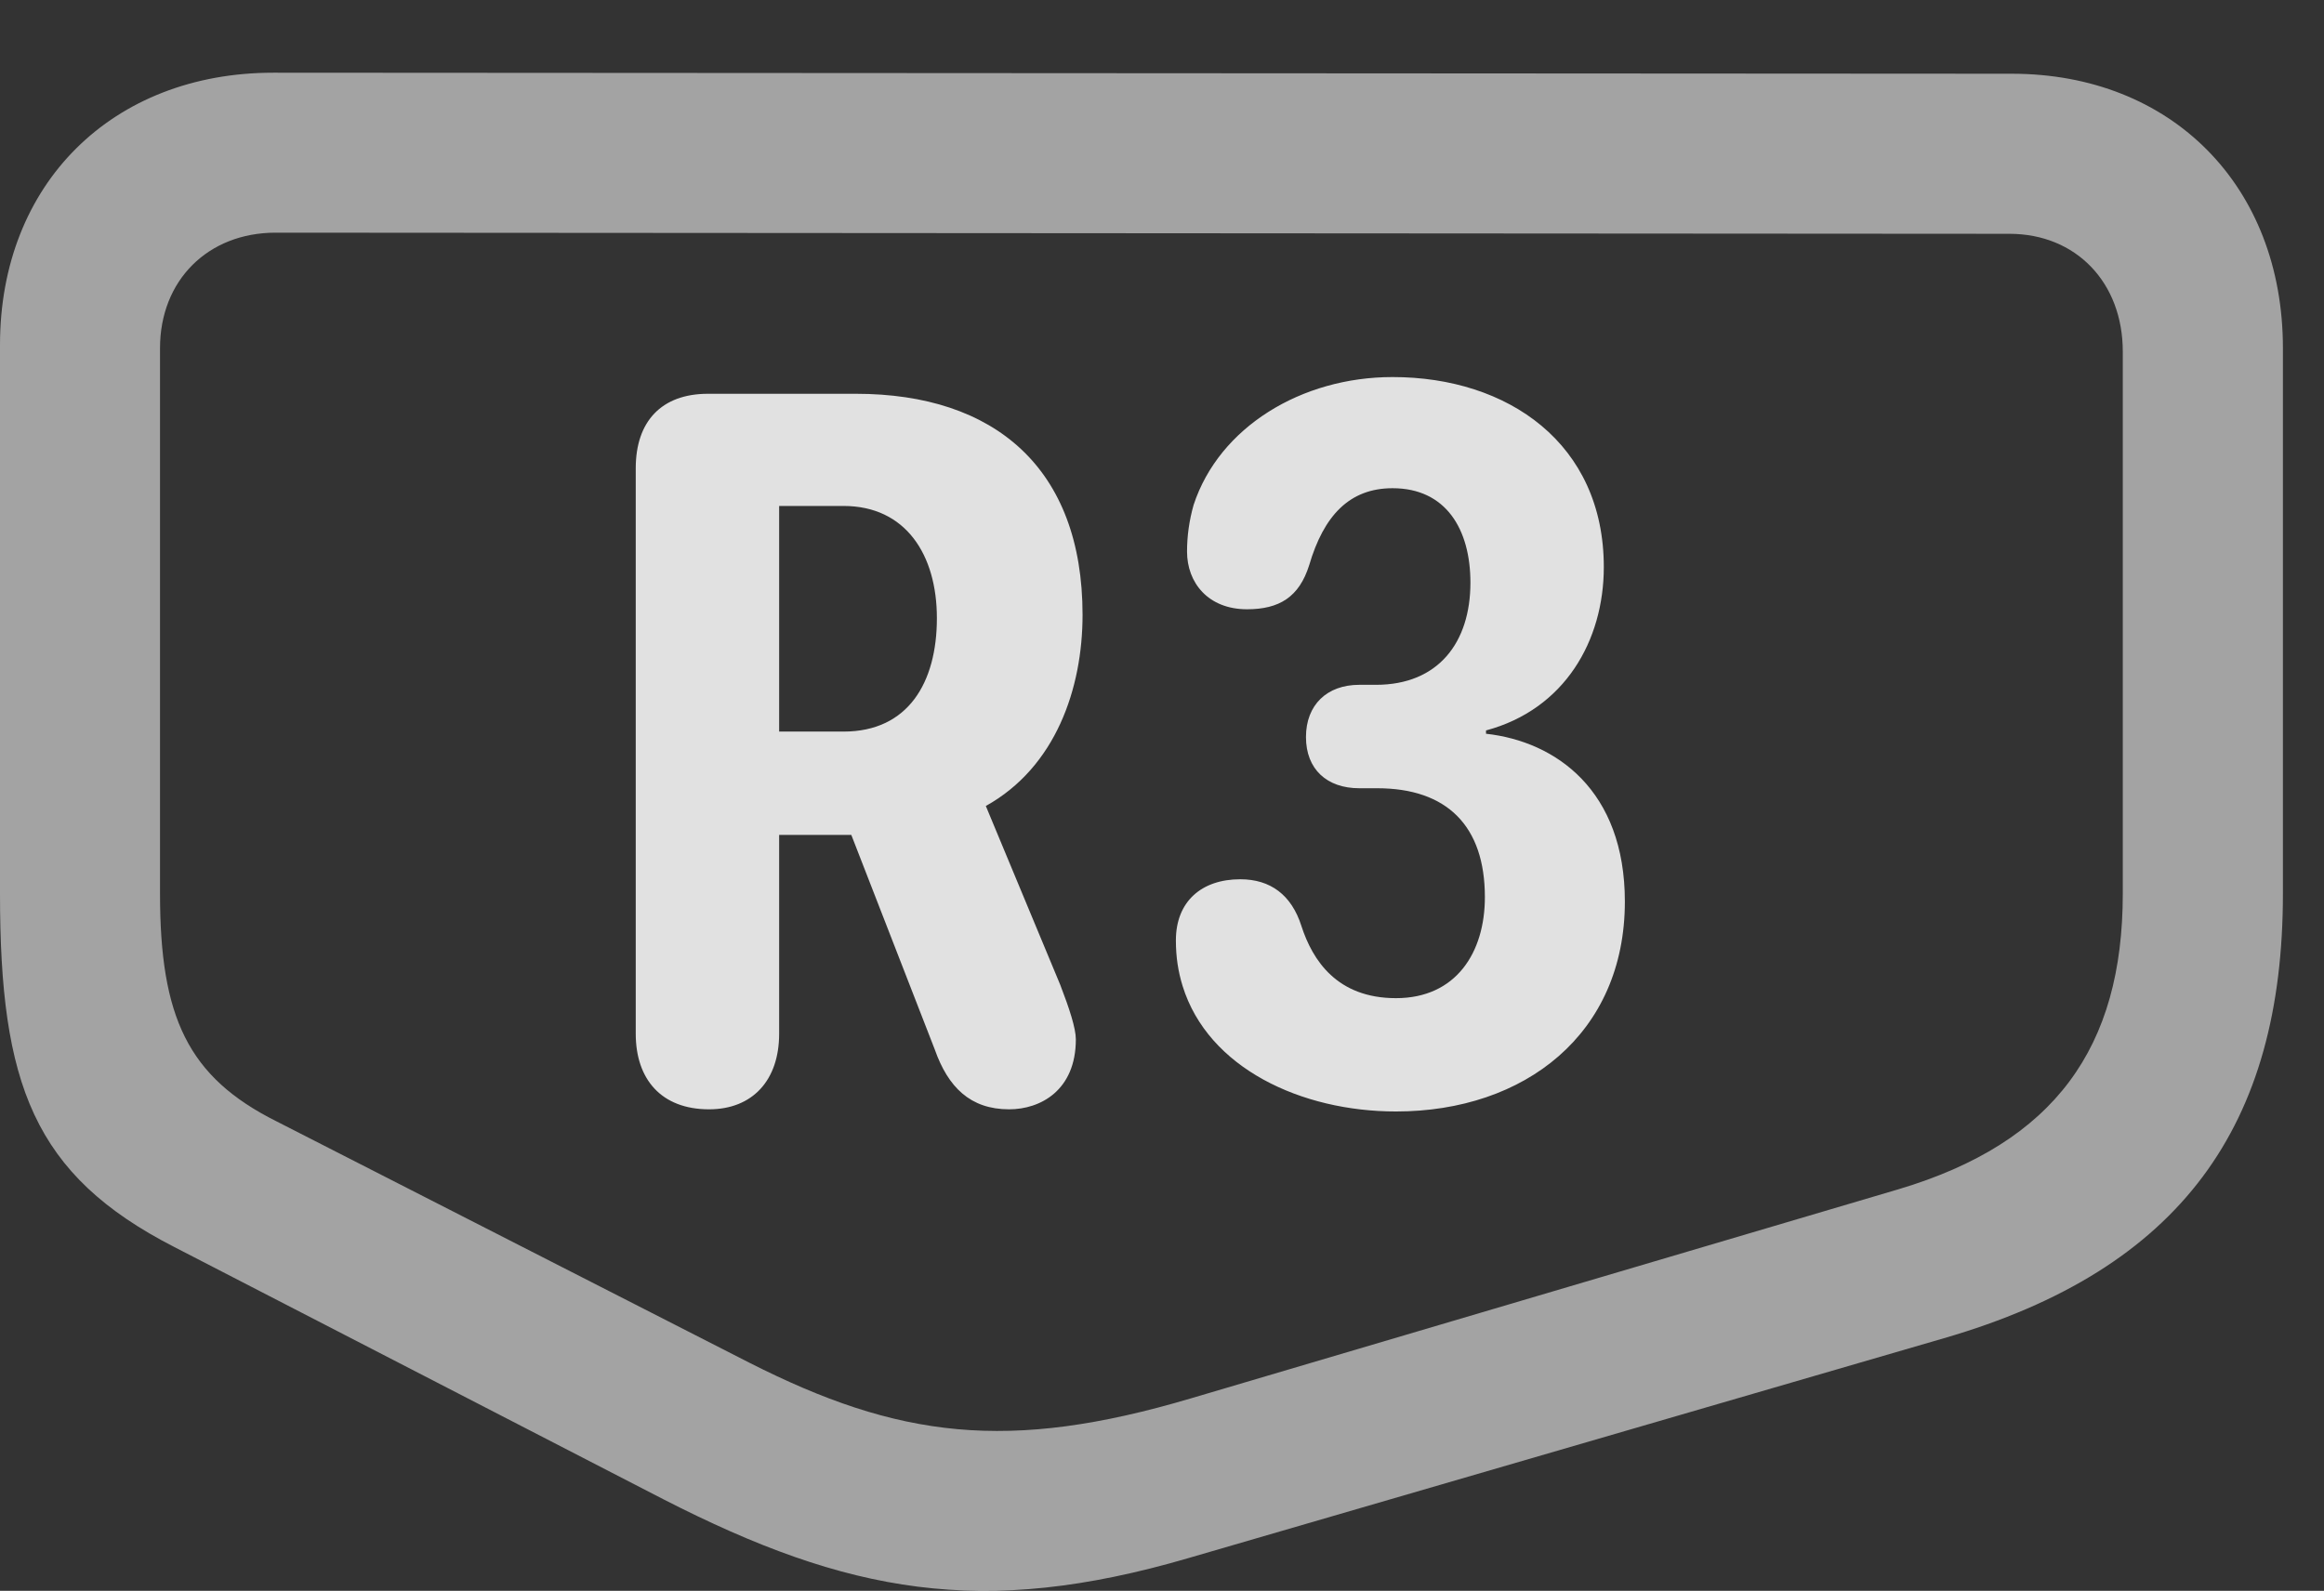 <?xml version="1.0" encoding="UTF-8"?>
<!--Generator: Apple Native CoreSVG 232.5-->
<!DOCTYPE svg
PUBLIC "-//W3C//DTD SVG 1.1//EN"
       "http://www.w3.org/Graphics/SVG/1.1/DTD/svg11.dtd">
<svg version="1.1" xmlns="http://www.w3.org/2000/svg" xmlns:xlink="http://www.w3.org/1999/xlink" width="20.42" height="13.982">
 <rect width="100%" height="100%" fill="#333333" stroke="none"/>
 <g>
  <rect height="13.982" opacity="0" width="20.42" x="0" y="0"/>
  <path d="M0 7.855C0 9.525 0.293 10.326 1.533 10.961L5.83 13.178C7.451 14.008 8.633 14.223 10.44 13.695L17.08 11.762C19.17 11.156 20.059 9.887 20.059 7.855L20.059 3.06C20.059 1.635 19.082 0.648 17.676 0.648L2.402 0.639C0.986 0.639 0 1.615 0 3.031ZM1.406 7.855L1.406 3.06C1.406 2.465 1.826 2.045 2.422 2.045L17.656 2.055C18.242 2.055 18.652 2.484 18.652 3.09L18.652 7.855C18.652 9.203 18.057 10.043 16.68 10.453L10.469 12.289C8.857 12.768 7.891 12.64 6.582 11.976L2.432 9.857C1.65 9.467 1.406 8.939 1.406 7.855Z" fill="#ffffff" fill-opacity="0.55"/>
  <path d="M6.23 9.75C6.611 9.75 6.846 9.496 6.846 9.086L6.846 7.338L7.48 7.338L8.213 9.223C8.33 9.555 8.525 9.75 8.867 9.75C9.141 9.75 9.453 9.584 9.453 9.135C9.453 9.037 9.395 8.861 9.316 8.656L8.662 7.084C9.277 6.742 9.512 6.049 9.512 5.404C9.512 4.115 8.74 3.461 7.52 3.461L6.221 3.461C5.811 3.461 5.586 3.705 5.586 4.115L5.586 9.086C5.586 9.486 5.811 9.75 6.23 9.75ZM6.846 6.43L6.846 4.447L7.412 4.447C7.959 4.447 8.232 4.877 8.232 5.433C8.232 6 7.979 6.43 7.412 6.43ZM12.266 9.769C13.398 9.769 14.277 9.086 14.277 7.924C14.277 6.947 13.672 6.517 13.057 6.449L13.057 6.42C13.75 6.234 14.092 5.629 14.092 4.984C14.092 3.9 13.252 3.314 12.236 3.314C11.435 3.314 10.713 3.754 10.488 4.437C10.449 4.574 10.43 4.711 10.43 4.848C10.43 5.121 10.615 5.355 10.957 5.355C11.24 5.355 11.416 5.248 11.504 4.965C11.631 4.535 11.855 4.291 12.236 4.291C12.705 4.291 12.92 4.652 12.92 5.121C12.92 5.648 12.637 6.019 12.09 6.019L11.943 6.019C11.66 6.019 11.475 6.195 11.475 6.478C11.475 6.762 11.66 6.928 11.943 6.928L12.1 6.928C12.715 6.928 13.047 7.26 13.047 7.885C13.047 8.373 12.793 8.773 12.266 8.773C11.748 8.773 11.533 8.441 11.435 8.139C11.348 7.865 11.162 7.728 10.898 7.728C10.557 7.728 10.332 7.924 10.332 8.265C10.332 8.412 10.352 8.539 10.391 8.666C10.615 9.389 11.435 9.769 12.266 9.769Z" fill="#ffffff" fill-opacity="0.85"/>
 </g>
</svg>
